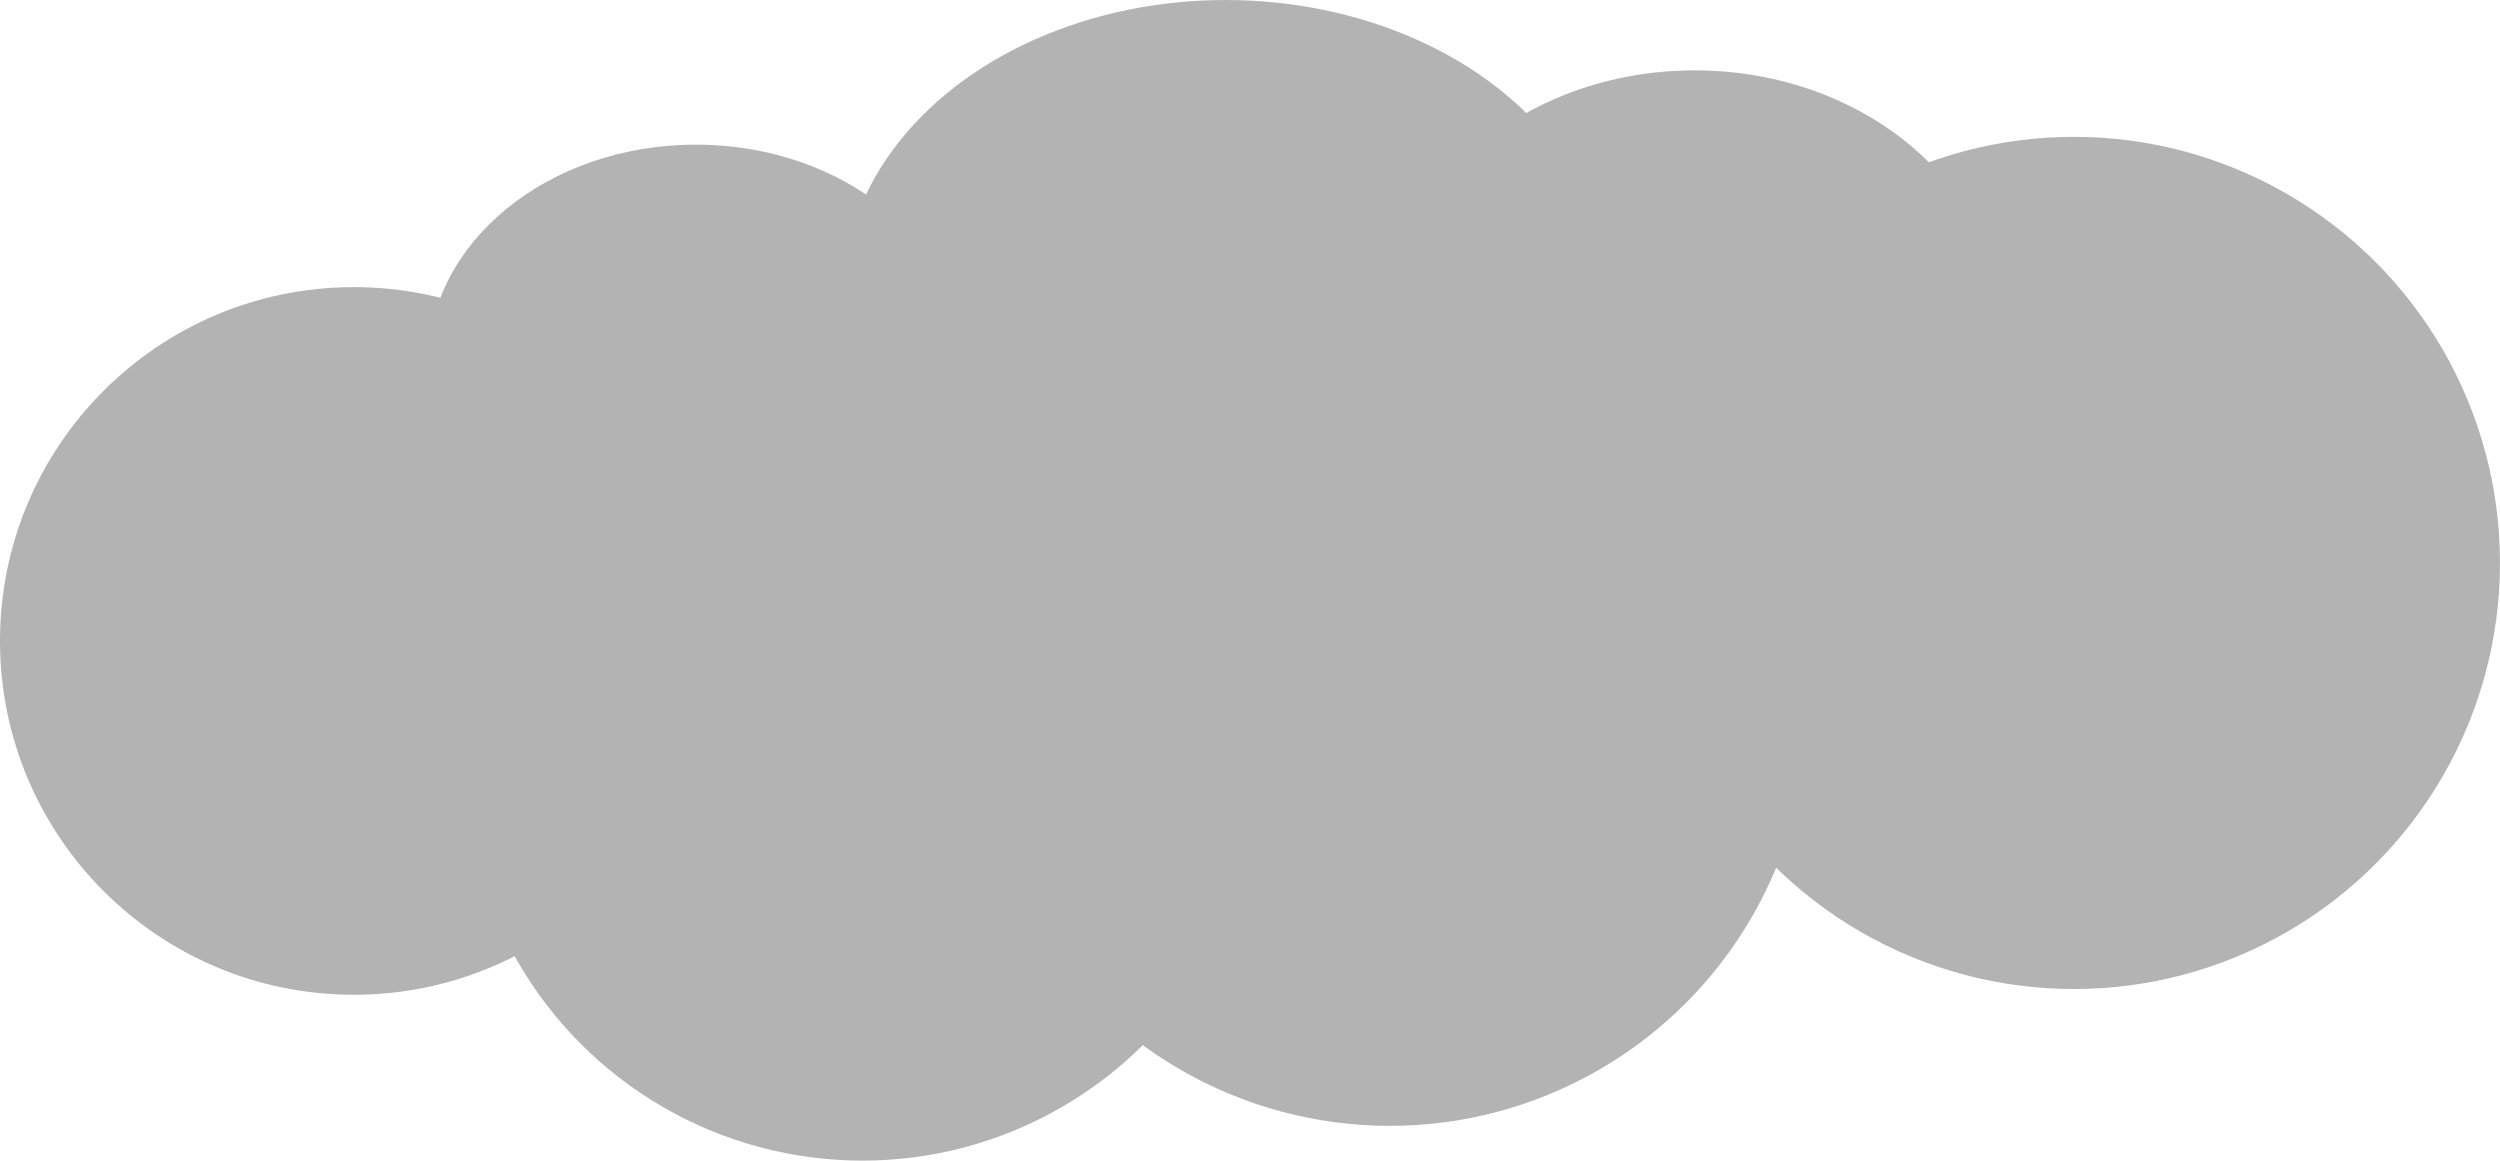 <?xml version="1.0" encoding="UTF-8" standalone="no"?>
<!-- Created with Inkscape (http://www.inkscape.org/) -->

<svg
   xmlns:dc="http://purl.org/dc/elements/1.1/"
   xmlns:cc="http://creativecommons.org/ns#"
   xmlns:rdf="http://www.w3.org/1999/02/22-rdf-syntax-ns#"
   xmlns:svg="http://www.w3.org/2000/svg"
   xmlns="http://www.w3.org/2000/svg"
   xmlns:sodipodi="http://sodipodi.sourceforge.net/DTD/sodipodi-0.dtd"
   xmlns:inkscape="http://www.inkscape.org/namespaces/inkscape"
   width="170.923mm"
   height="79.351mm"
   viewBox="0 0 170.923 79.351"
   version="1.1"
   id="svg66"
   inkscape:version="0.92.4 (5da689c313, 2019-01-14)"
   sodipodi:docname="cloudy.svg">
  <defs
     id="defs60" />
  <sodipodi:namedview
     id="base"
     pagecolor="#ffffff"
     bordercolor="#666666"
     borderopacity="1.0"
     inkscape:pageopacity="0.0"
     inkscape:pageshadow="2"
     inkscape:zoom="0.49497475"
     inkscape:cx="-22.691697"
     inkscape:cy="79.239434"
     inkscape:document-units="mm"
     inkscape:current-layer="layer1"
     showgrid="false"
     fit-margin-top="0"
     fit-margin-left="0"
     fit-margin-right="0"
     fit-margin-bottom="0"
     inkscape:window-width="1280"
     inkscape:window-height="970"
     inkscape:window-x="0"
     inkscape:window-y="0"
     inkscape:window-maximized="1" />
  <g
     inkscape:label="Layer 1"
     inkscape:groupmode="layer"
     id="layer1"
     transform="translate(-2.268,-28.661)">
    <circle
       style="fill:#b3b3b3;stroke-width:0.265"
       id="path68"
       cx="26.458"
       cy="72.482"
       r="24.19" />
    <circle
       style="fill:#b3b3b3;stroke-width:0.265"
       id="path70"
       cx="61.232"
       cy="80.798"
       r="27.214" />
    <circle
       style="fill:#b3b3b3;stroke-width:0.393"
       id="path72"
       cx="97.286"
       cy="77.037"
       r="28.598" />
    <circle
       style="fill:#b3b3b3;stroke-width:0.265"
       id="path74"
       cx="144.058"
       cy="67.148"
       r="29.132" />
    <ellipse
       style="fill:#b3b3b3;stroke-width:0.265"
       id="path76"
       cx="49.846"
       cy="53.517"
       rx="18.308"
       ry="14.967" />
    <ellipse
       style="fill:#b3b3b3;stroke-width:0.367"
       id="path81"
       cx="86.061"
       cy="48.974"
       rx="26.192"
       ry="20.312" />
    <ellipse
       style="fill:#b3b3b3;stroke-width:0.265"
       id="path83"
       cx="118.133"
       cy="51.513"
       rx="21.114"
       ry="18.041" />
  </g>
</svg>
